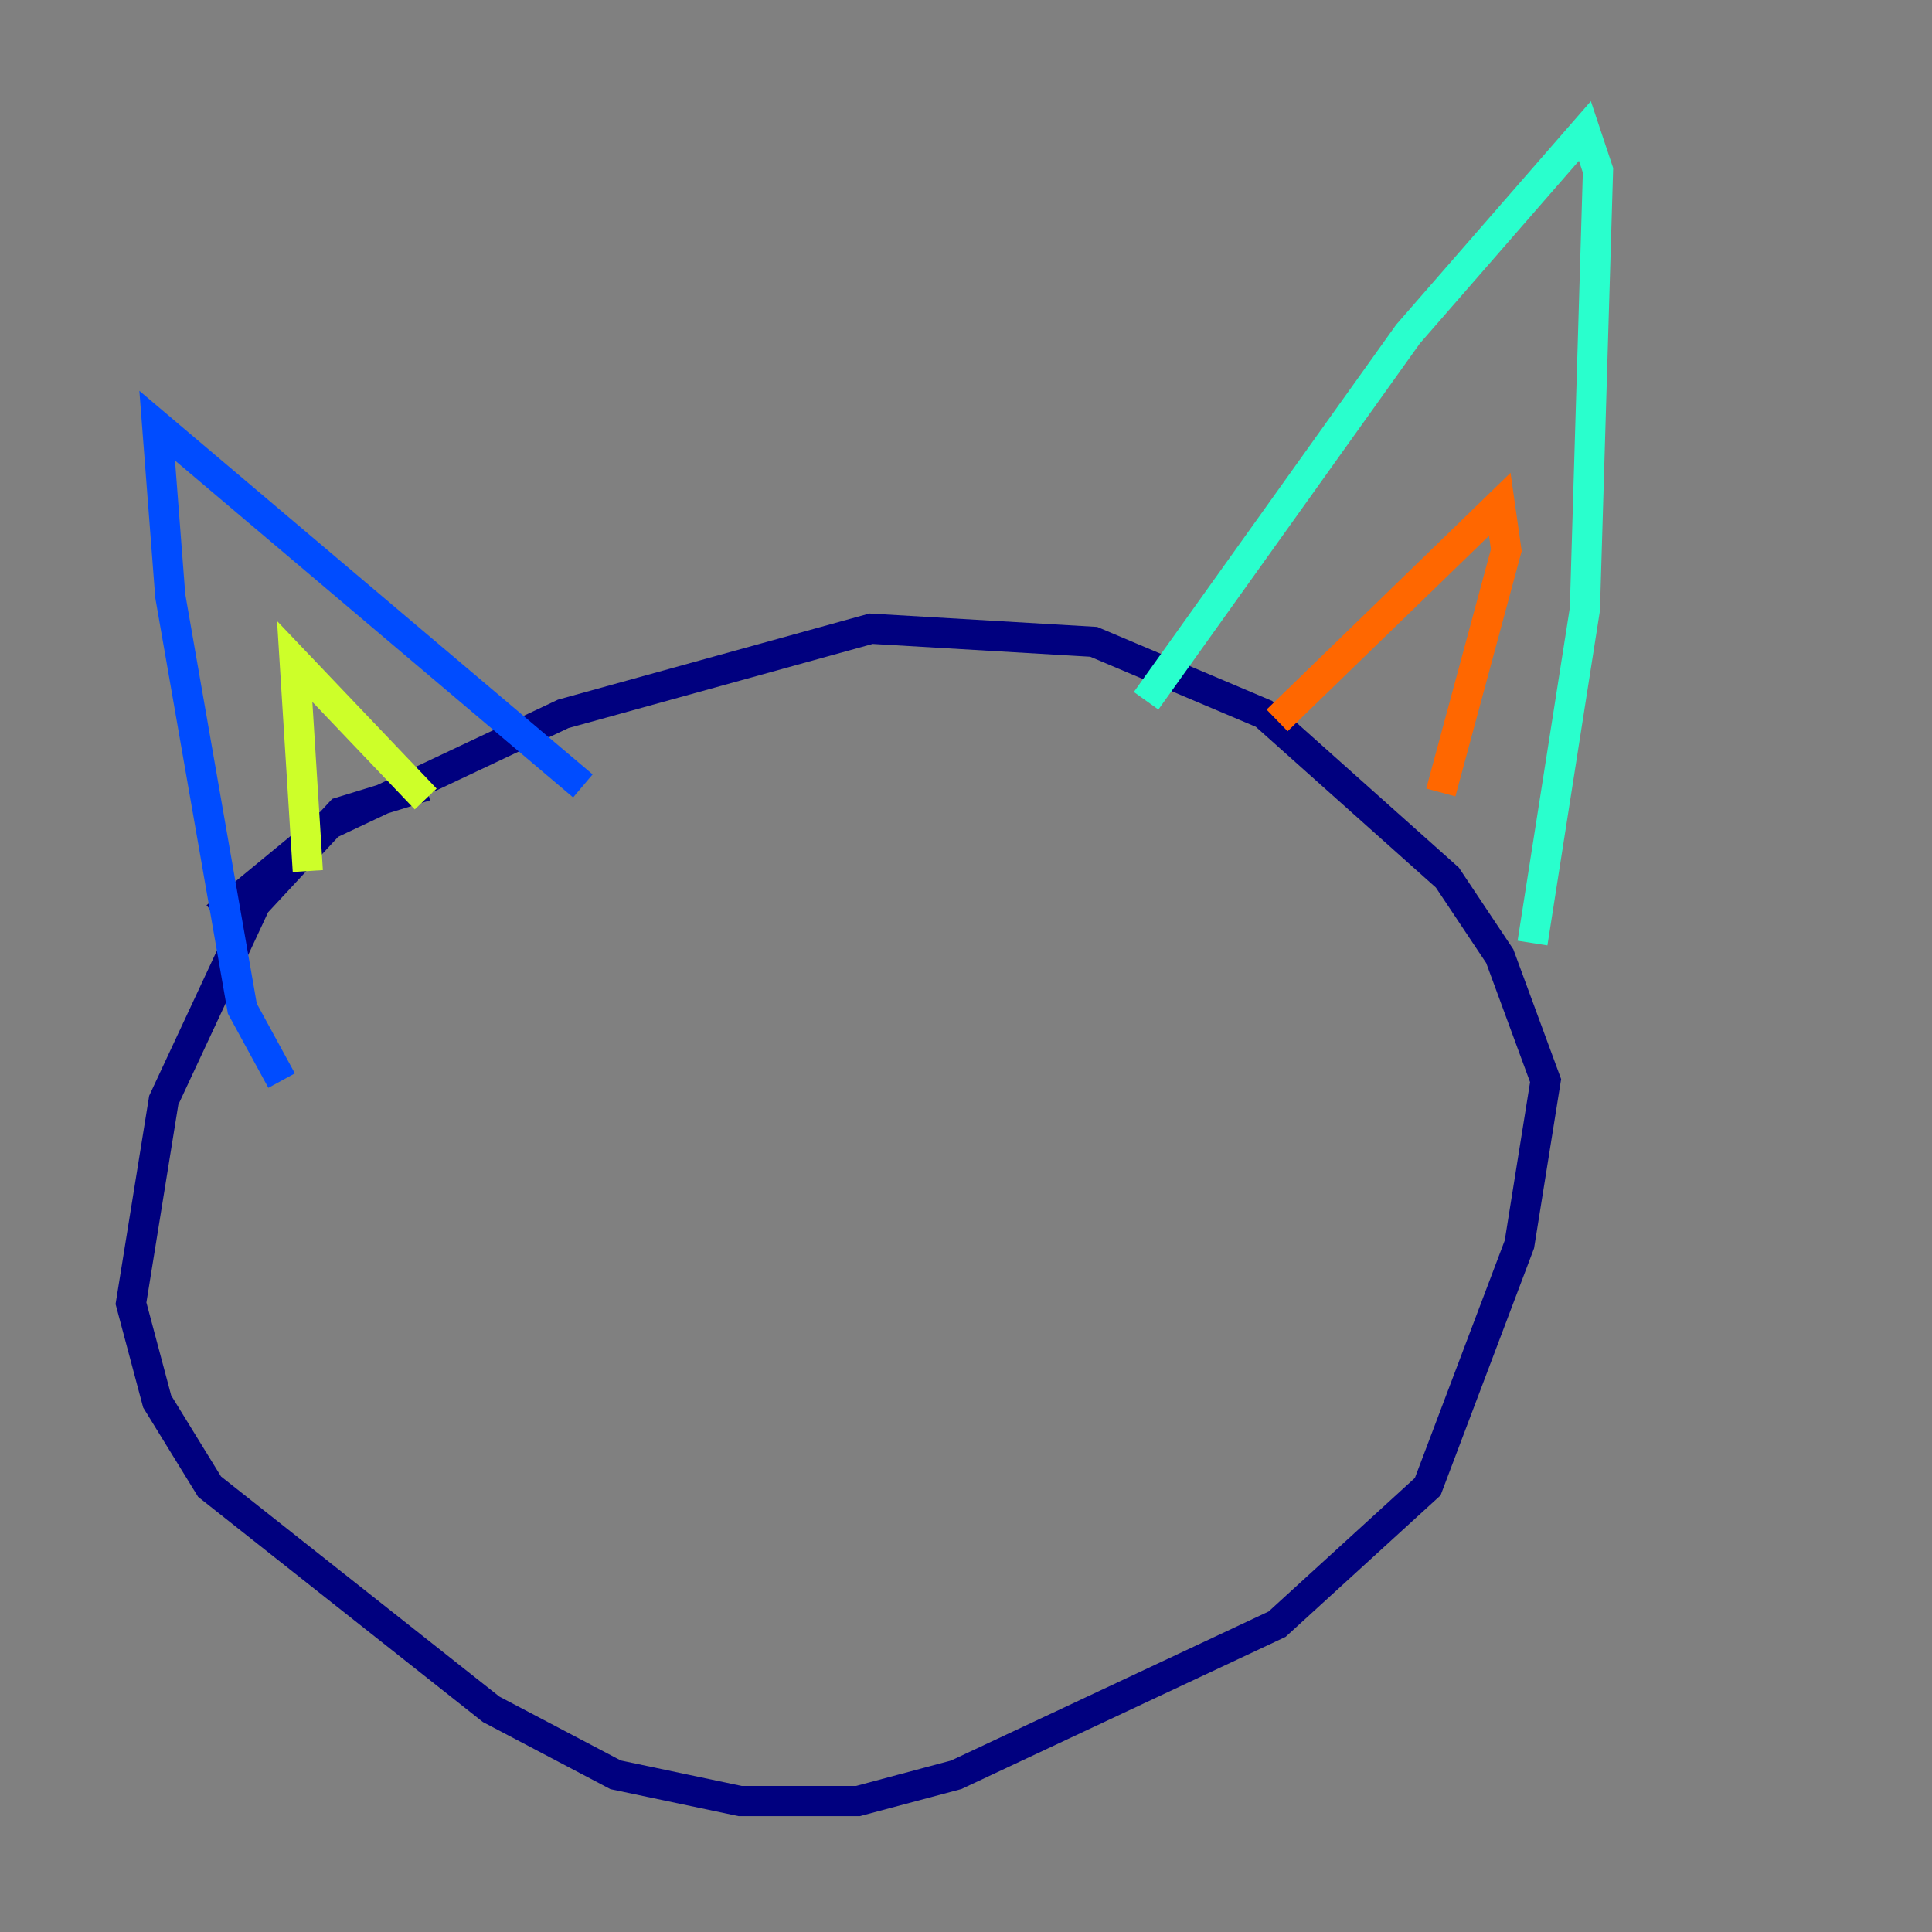 <?xml version="1.0" encoding="utf-8" ?>
<svg baseProfile="tiny" height="128" version="1.2" viewBox="0,0,128,128" width="128" xmlns="http://www.w3.org/2000/svg" xmlns:ev="http://www.w3.org/2001/xml-events" xmlns:xlink="http://www.w3.org/1999/xlink"><rect x="0" y="0" width="128" height="128" fill="#808080" stroke="none"/><defs /><polyline fill="none" points="28.203,52.068 22.563,53.803 16.922,59.878 10.848,72.895 8.678,86.346 10.414,92.854 13.885,98.495 32.542,113.248 40.786,117.586 49.031,119.322 56.841,119.322 63.349,117.586 84.61,107.607 94.59,98.495 100.664,82.441 102.4,71.593 99.363,63.349 95.891,58.142 83.742,47.295 72.461,42.522 57.709,41.654 37.315,47.295 21.695,54.671 14.319,60.746" stroke="#00007f" stroke-width="2" /><polyline fill="none" points="18.658,71.593 16.054,66.82 11.281,39.485 10.414,28.203 38.617,52.068" stroke="#004cff" stroke-width="2" /><polyline fill="none" points="75.932,46.427 93.288,22.129 105.003,8.678 105.871,11.281 105.003,40.352 101.532,62.481" stroke="#29ffcd" stroke-width="2" /><polyline fill="none" points="20.393,57.709 19.525,43.824 28.203,52.936" stroke="#cdff29" stroke-width="2" /><polyline fill="none" points="84.61,47.729 99.363,33.41 99.797,36.447 95.458,52.502" stroke="#ff6700" stroke-width="2" /><polyline fill="none" points="53.803,87.214 53.803,87.214" stroke="#7f0000" stroke-width="2" /></svg>
